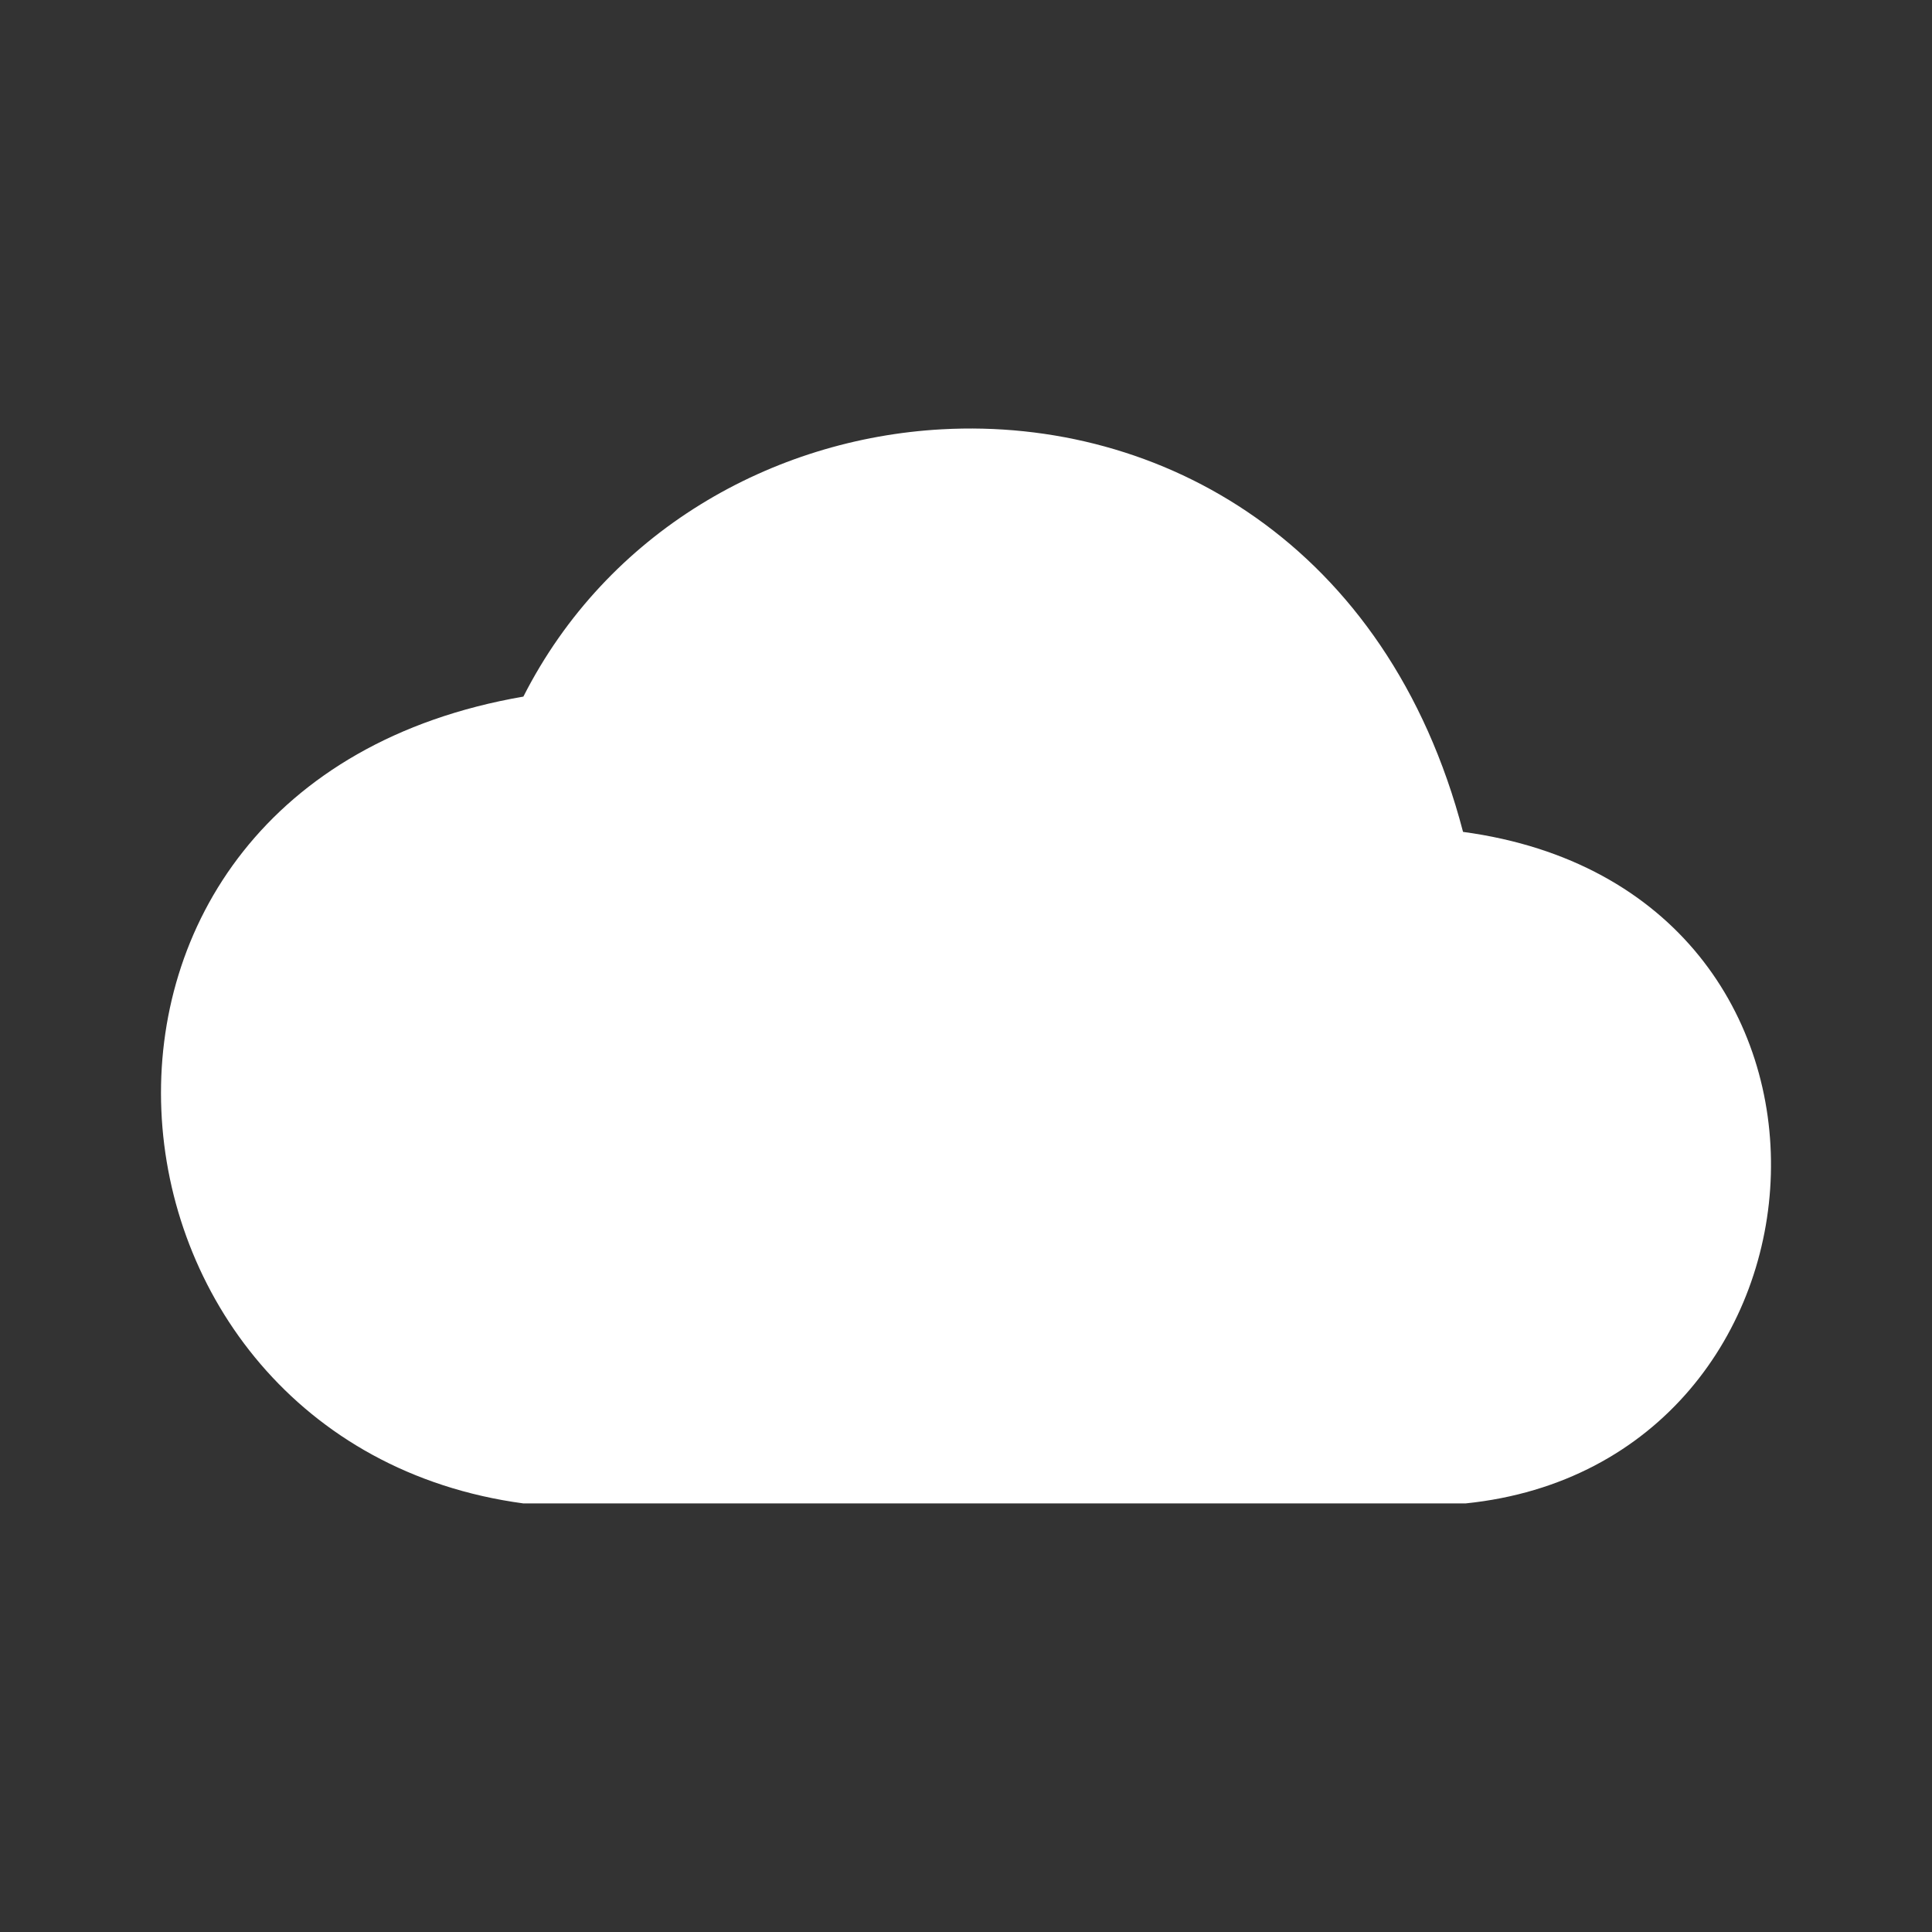 <?xml version="1.0" encoding="UTF-8"?>
<svg version="1.1" viewBox="0 0 48 48" xmlns="http://www.w3.org/2000/svg">
    <rect x="0" y="0" width="48" height="48" fill="#333333" stroke="none"/>
    <path d="m23.401 10.666c5.428-0.3 11.072 2.831 12.948 10.002 10.643 1.437 9.73 15.695 0.063 16.684h-23.409c-11.225-1.514-12.759-17.847 0-20.045 2.084-4.1 6.176-6.409 10.397-6.641z" fill="#fff" stroke-width="1.466"/>
</svg>
